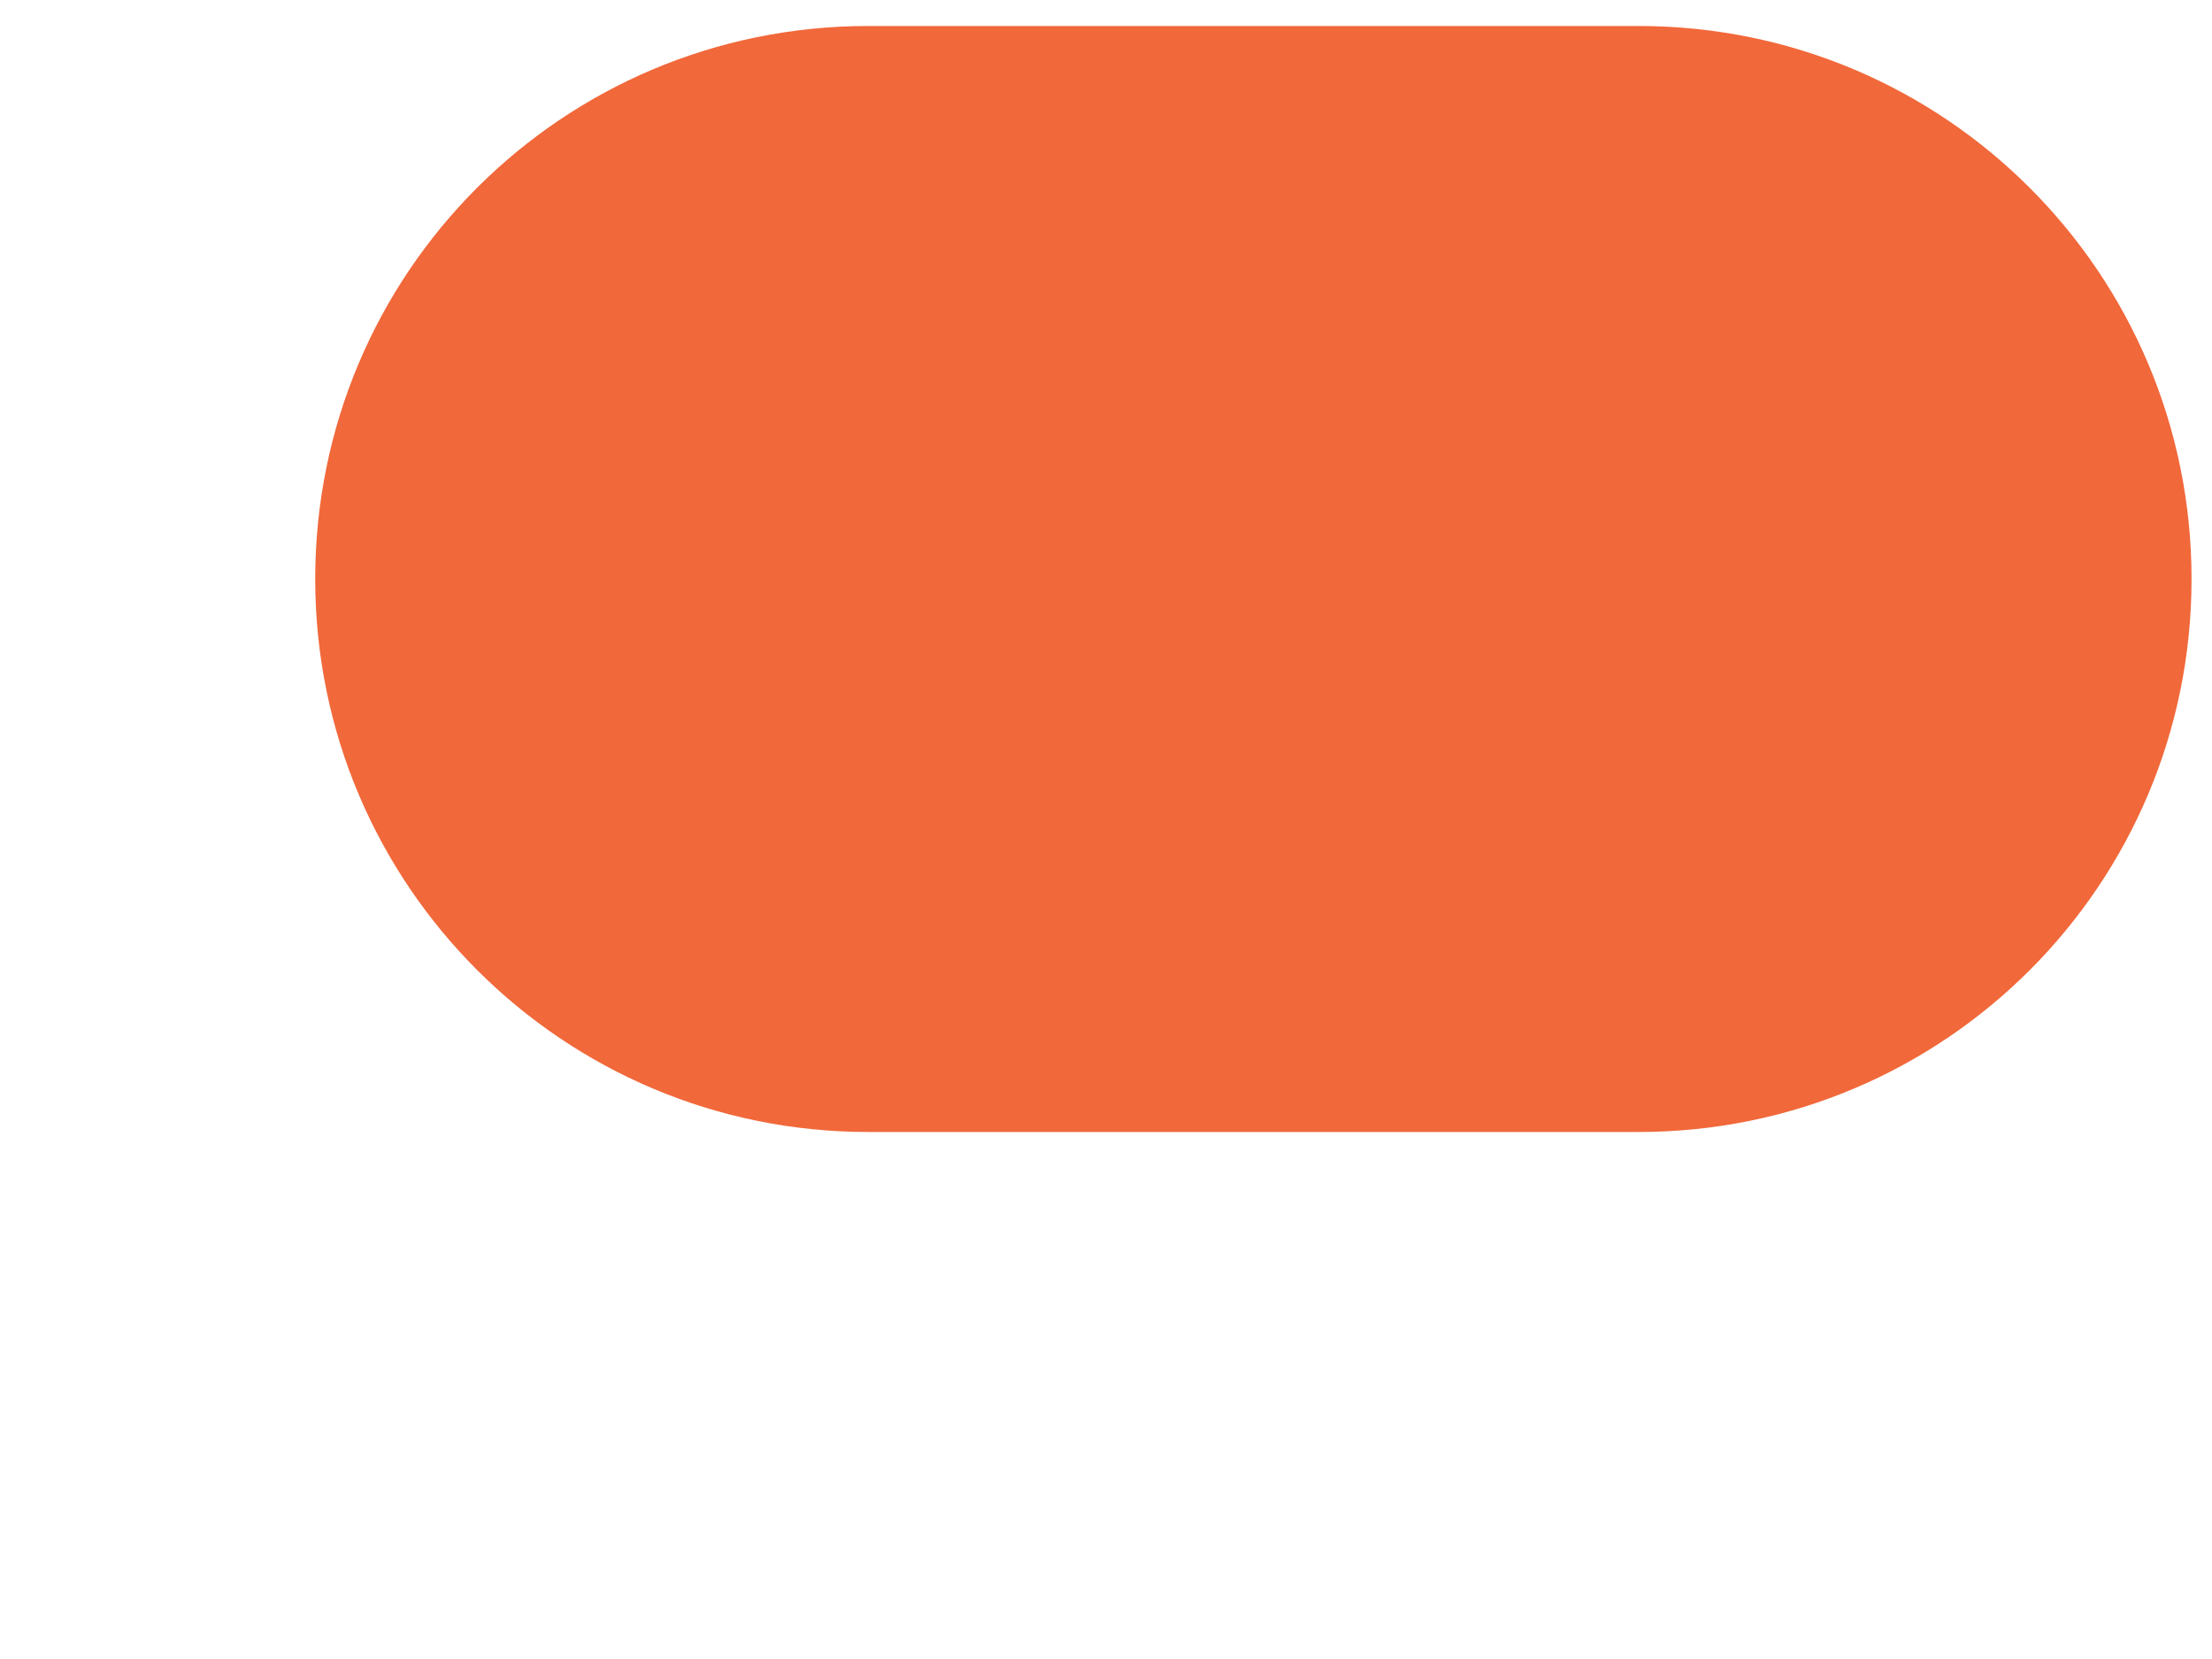 <?xml version="1.0" encoding="UTF-8" standalone="no"?><svg width='4' height='3' viewBox='0 0 4 3' fill='none' xmlns='http://www.w3.org/2000/svg'>
<path d='M1.57 2.047H2.963C3.516 2.047 3.963 1.6 3.963 1.047C3.963 0.494 3.516 0.047 2.963 0.047H1.57C1.017 0.047 0.57 0.494 0.57 1.047C0.57 1.6 1.018 2.047 1.57 2.047Z' fill='#F1683A'/>
</svg>
